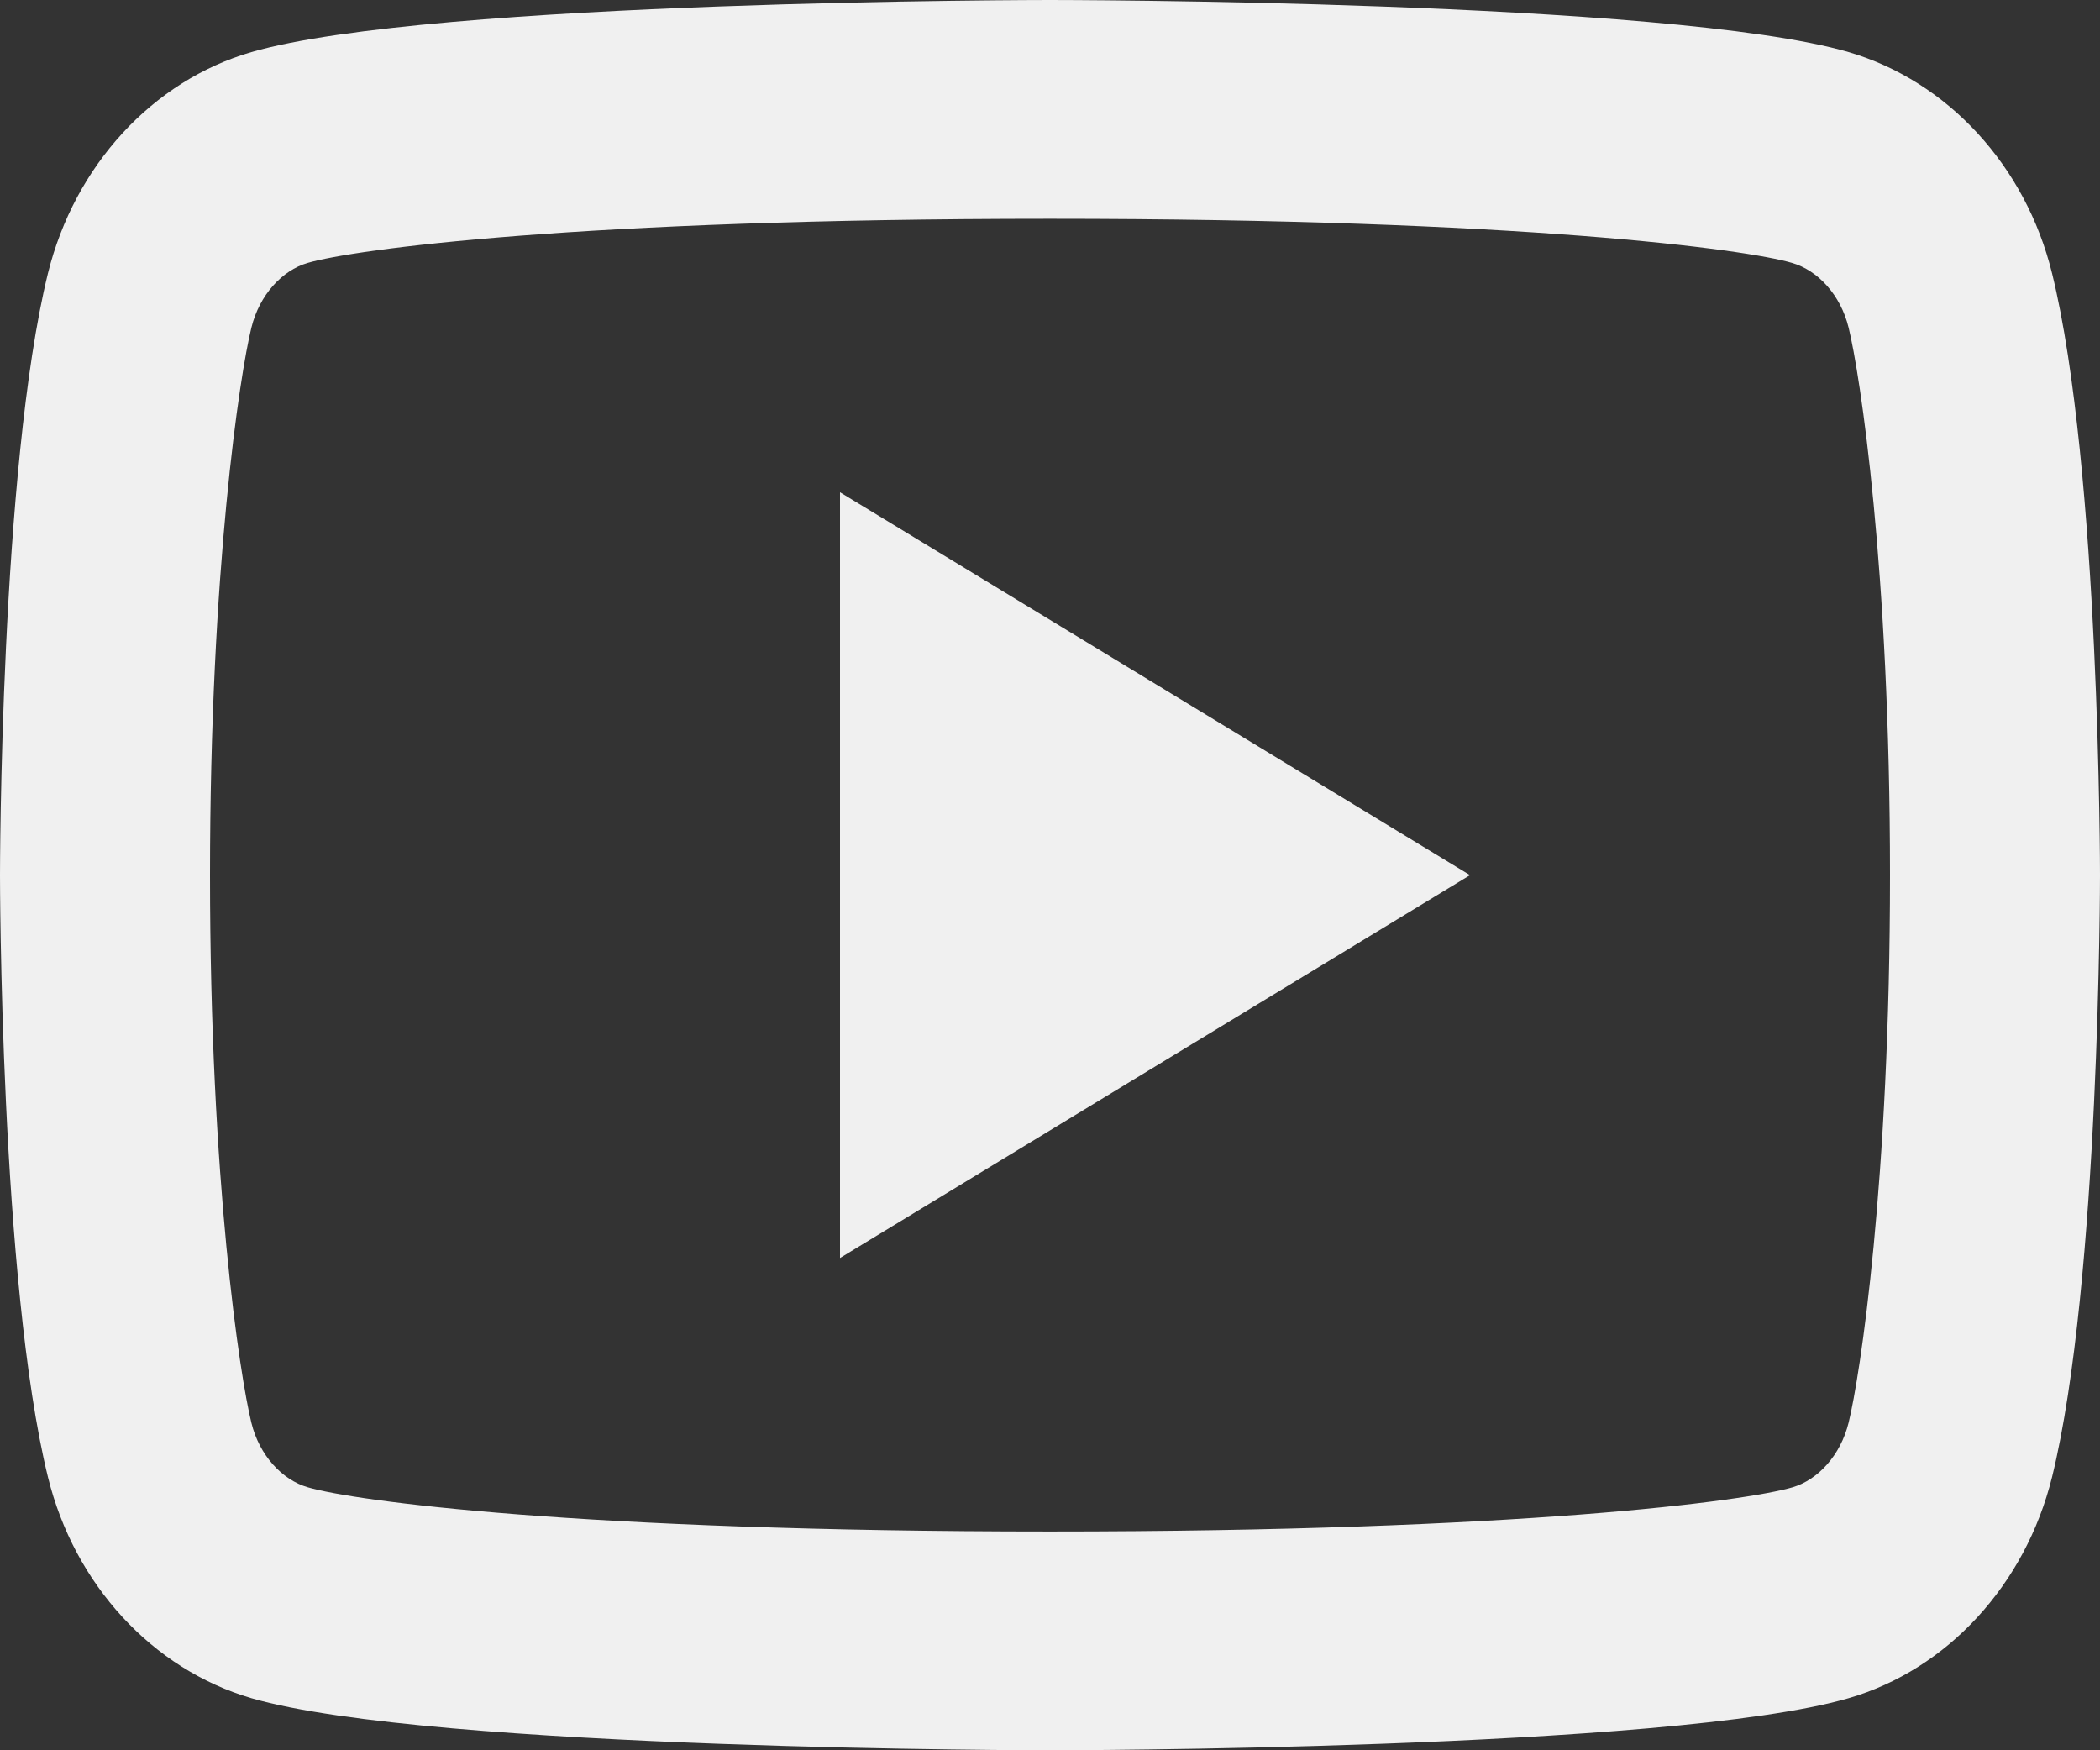 <svg width="24" height="20" viewBox="0 0 24 20" fill="none" xmlns="http://www.w3.org/2000/svg">
<rect x="0" y="0" width="24" height="20" fill="#333333" stroke="none"/>
<path d="M21.127 3.744C21.036 3.371 20.777 3.09 20.48 3.004C19.956 2.85 17.4 2.5 12 2.5C6.6 2.5 4.046 2.85 3.517 3.004C3.224 3.089 2.965 3.37 2.873 3.744C2.742 4.274 2.4 6.495 2.4 10C2.4 13.505 2.742 15.725 2.873 16.258C2.964 16.629 3.223 16.91 3.518 16.995C4.046 17.15 6.6 17.5 12 17.5C17.4 17.5 19.955 17.15 20.483 16.996C20.776 16.911 21.035 16.63 21.127 16.256C21.258 15.726 21.6 13.5 21.6 10C21.6 6.5 21.258 4.275 21.127 3.744ZM23.452 3.123C24 5.35 24 10 24 10C24 10 24 14.65 23.452 16.878C23.147 18.109 22.255 19.078 21.126 19.405C19.075 20 12 20 12 20C12 20 4.928 20 2.874 19.405C1.74 19.073 0.85 18.105 0.548 16.878C3.57628e-08 14.65 0 10 0 10C0 10 3.57628e-08 5.35 0.548 3.123C0.853 1.891 1.745 0.922 2.874 0.595C4.928 -2.23517e-07 12 0 12 0C12 0 19.075 -2.23517e-07 21.126 0.595C22.26 0.927 23.15 1.895 23.452 3.123ZM9.6 14.375V5.625L16.8 10L9.6 14.375Z" fill="#F0F0F0"/>
</svg>
